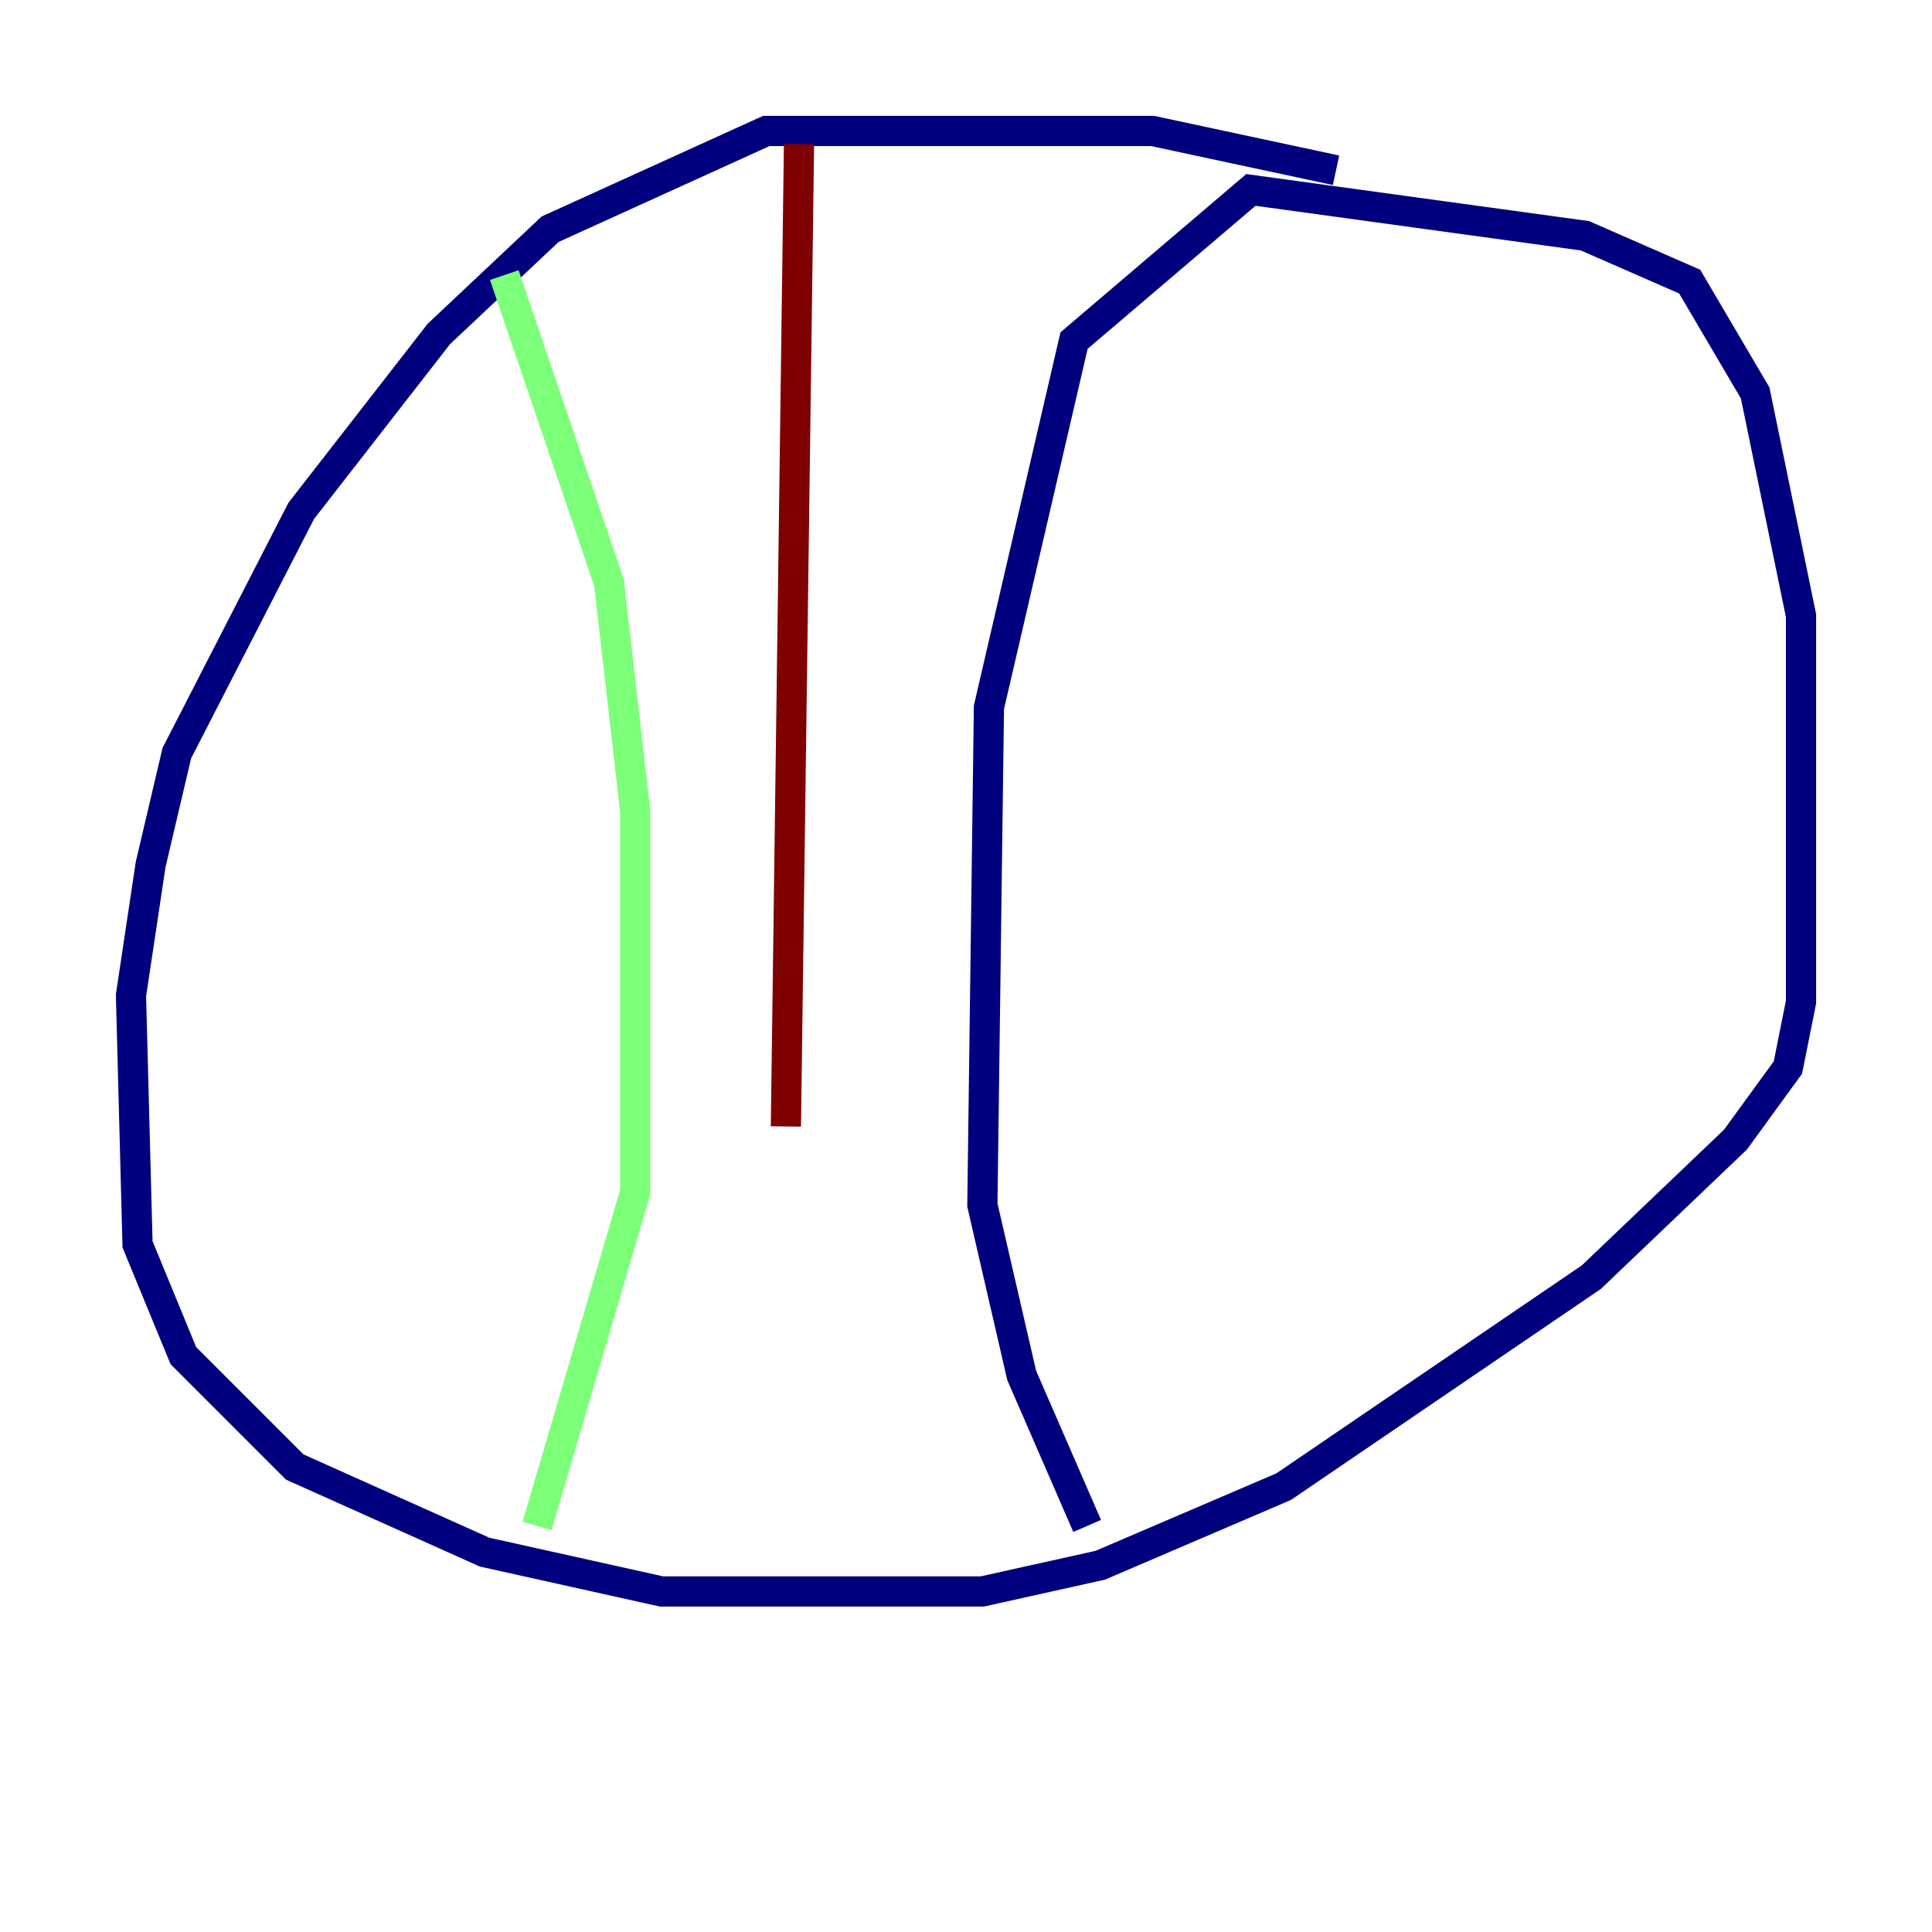 <?xml version="1.0" encoding="utf-8" ?>
<svg baseProfile="tiny" height="128" version="1.2" viewBox="0,0,128,128" width="128" xmlns="http://www.w3.org/2000/svg" xmlns:ev="http://www.w3.org/2001/xml-events" xmlns:xlink="http://www.w3.org/1999/xlink"><defs /><polyline fill="none" points="88.515,11.281 76.366,8.678 50.766,8.678 36.447,15.186 29.071,22.129 19.959,33.844 11.715,49.898 9.98,57.275 8.678,65.953 9.112,82.441 12.149,89.817 19.525,97.193 32.108,102.834 43.824,105.437 65.085,105.437 72.895,103.702 85.044,98.495 105.437,84.61 114.983,75.498 118.454,70.725 119.322,66.386 119.322,40.786 116.285,26.034 111.946,18.658 105.003,15.62 82.875,12.583 71.159,22.563 65.519,46.861 65.085,79.837 67.688,91.119 72.027,101.098" stroke="#00007f" stroke-width="2" /><polyline fill="none" points="33.41,18.224 40.352,38.617 42.088,53.803 42.088,78.969 35.58,101.098" stroke="#7cff79" stroke-width="2" /><polyline fill="none" points="52.936,9.546 52.068,74.63" stroke="#7f0000" stroke-width="2" /></svg>